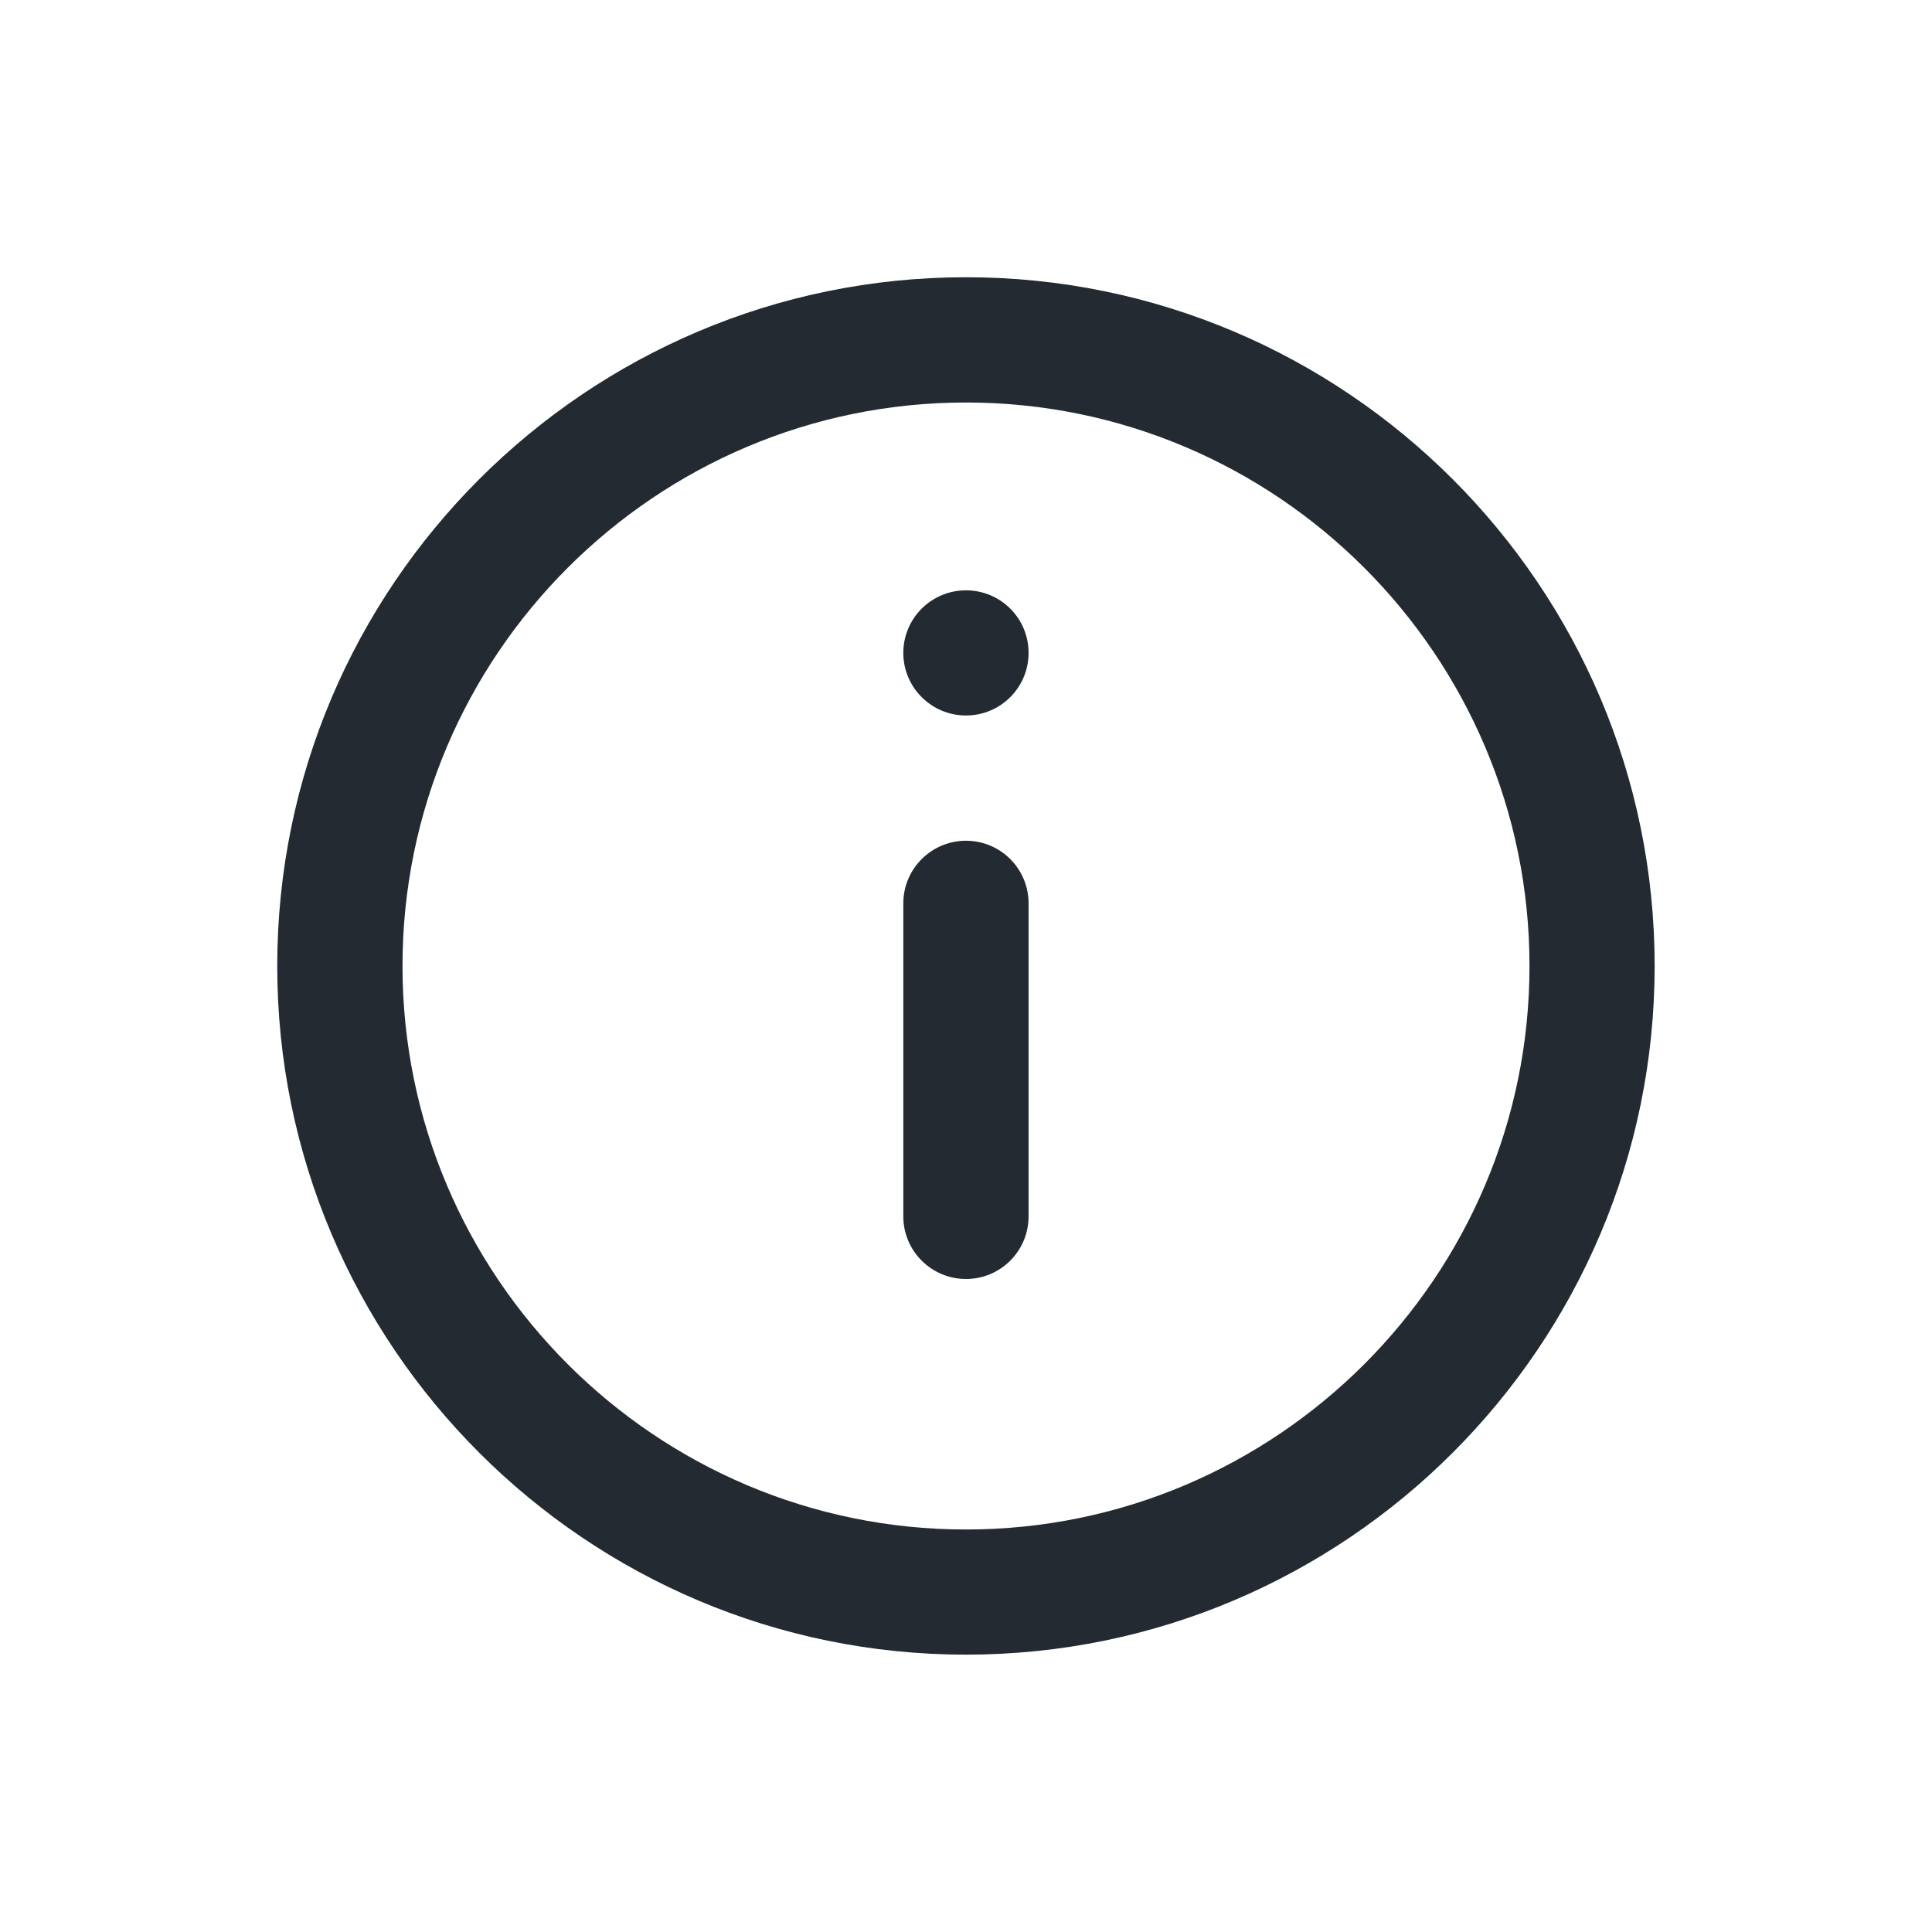<svg width="18" height="18" viewBox="0 0 18 18" fill="none" xmlns="http://www.w3.org/2000/svg">
<path fill-rule="evenodd" clip-rule="evenodd" d="M2.583 9C2.583 5.462 5.462 2.583 9 2.583C12.537 2.583 15.416 5.462 15.416 9C15.416 12.538 12.537 15.416 9 15.416C5.462 15.416 2.583 12.538 2.583 9ZM3.75 9C3.75 11.894 6.106 14.25 9 14.25C11.894 14.25 14.25 11.894 14.25 9C14.25 6.105 11.894 3.75 9 3.75C6.106 3.75 3.75 6.105 3.75 9ZM8.416 6.083C8.416 5.76 8.678 5.5 9 5.5C9.322 5.5 9.583 5.76 9.583 6.083C9.583 6.405 9.322 6.666 9 6.666C8.678 6.666 8.416 6.405 8.416 6.083ZM8.416 11.333V8.416C8.416 8.094 8.678 7.833 9 7.833C9.322 7.833 9.583 8.094 9.583 8.416V11.333C9.583 11.655 9.322 11.916 9 11.916C8.678 11.916 8.416 11.655 8.416 11.333Z" fill="#232A31"/>
</svg>
